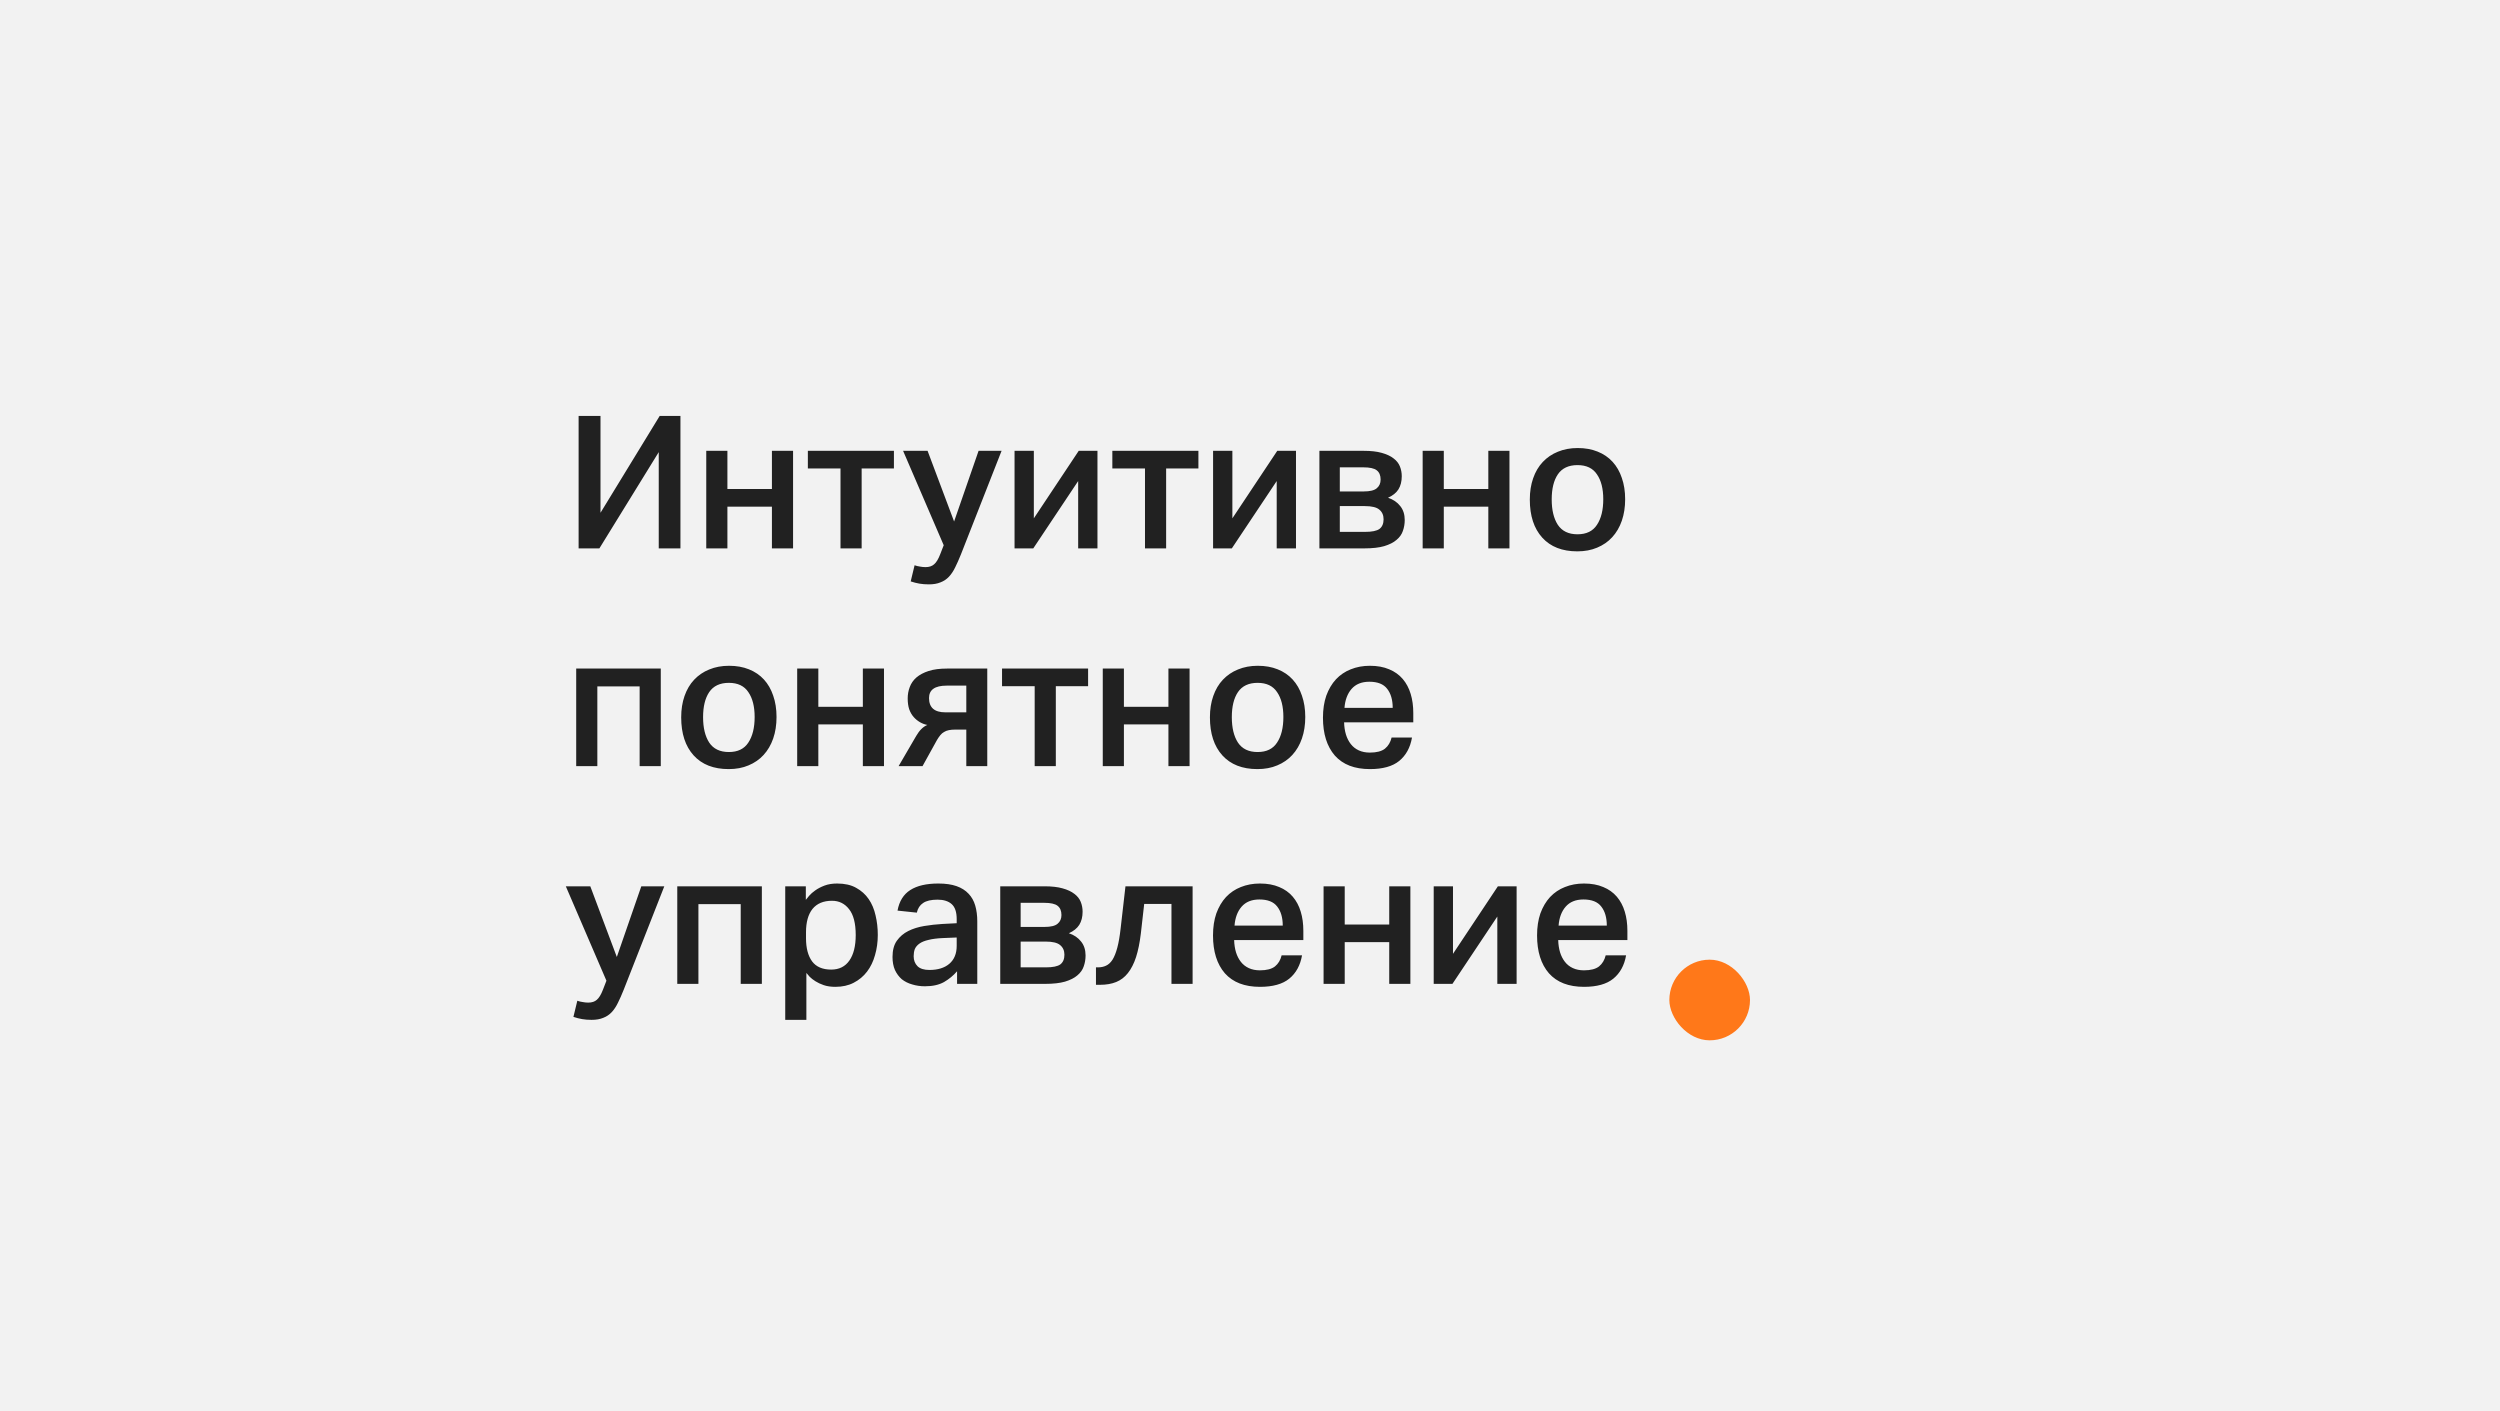 <svg width="310" height="175" viewBox="0 0 310 175" fill="none" xmlns="http://www.w3.org/2000/svg">
<rect width="311" height="175" fill="#F2F2F2"/>
<path d="M81.684 68V56.063L74.324 68H71.748V51.578H74.462V63.584L81.799 51.578H84.375V68H81.684ZM90.198 55.902V60.64H95.718V55.902H98.34V68H95.718V62.825H90.198V68H87.576V55.902H90.198ZM104.222 58.087H100.174V55.902H110.846V58.087H106.844V68H104.222V58.087ZM113.409 70.093C113.624 70.17 113.846 70.223 114.076 70.254C114.306 70.3 114.536 70.323 114.766 70.323C115.211 70.323 115.564 70.208 115.824 69.978C116.1 69.748 116.353 69.334 116.583 68.736L117.02 67.609L111.983 55.902H115.019L118.308 64.665L121.344 55.902H124.196L119.159 68.736C118.914 69.349 118.676 69.886 118.446 70.346C118.216 70.821 117.956 71.212 117.664 71.519C117.373 71.826 117.028 72.056 116.629 72.209C116.231 72.378 115.748 72.462 115.18 72.462C114.751 72.462 114.36 72.431 114.007 72.37C113.655 72.309 113.294 72.217 112.926 72.094L113.409 70.093ZM136.085 68H133.693V59.651L128.127 68H125.804V55.902H128.196V64.274L133.762 55.902H136.085V68ZM141.979 58.087H137.931V55.902H148.603V58.087H144.601V68H141.979V58.087ZM160.703 68H158.311V59.651L152.745 68H150.422V55.902H152.814V64.274L158.38 55.902H160.703V68ZM163.606 55.902H169.103C169.993 55.902 170.736 55.986 171.334 56.155C171.948 56.324 172.438 56.554 172.806 56.845C173.174 57.121 173.435 57.451 173.588 57.834C173.742 58.217 173.818 58.624 173.818 59.053C173.818 59.697 173.68 60.241 173.404 60.686C173.128 61.115 172.699 61.46 172.116 61.721C172.76 61.936 173.266 62.281 173.634 62.756C174.002 63.216 174.186 63.791 174.186 64.481C174.186 64.956 174.11 65.409 173.956 65.838C173.818 66.252 173.558 66.62 173.174 66.942C172.806 67.264 172.293 67.525 171.633 67.724C170.989 67.908 170.169 68 169.172 68H163.606V55.902ZM169.103 60.939C169.87 60.939 170.407 60.809 170.713 60.548C171.035 60.287 171.196 59.927 171.196 59.467C171.196 58.946 171.035 58.562 170.713 58.317C170.407 58.072 169.847 57.949 169.034 57.949H166.136V60.939H169.103ZM169.264 65.953C170.123 65.953 170.721 65.83 171.058 65.585C171.396 65.324 171.564 64.926 171.564 64.389C171.564 63.883 171.388 63.484 171.035 63.193C170.698 62.902 170.1 62.756 169.241 62.756H166.136V65.953H169.264ZM179.031 55.902V60.64H184.551V55.902H187.173V68H184.551V62.825H179.031V68H176.409V55.902H179.031ZM195.585 68.368C193.715 68.368 192.266 67.801 191.238 66.666C190.211 65.531 189.697 63.96 189.697 61.951C189.697 60.97 189.835 60.088 190.111 59.306C190.387 58.509 190.786 57.834 191.307 57.282C191.829 56.73 192.45 56.308 193.17 56.017C193.906 55.71 194.727 55.557 195.631 55.557C196.551 55.557 197.372 55.703 198.092 55.994C198.828 56.285 199.449 56.707 199.955 57.259C200.461 57.811 200.845 58.478 201.105 59.26C201.381 60.042 201.519 60.924 201.519 61.905C201.519 62.886 201.381 63.776 201.105 64.573C200.829 65.37 200.431 66.053 199.909 66.62C199.403 67.172 198.782 67.601 198.046 67.908C197.326 68.215 196.505 68.368 195.585 68.368ZM195.608 66.252C196.712 66.252 197.517 65.861 198.023 65.079C198.545 64.297 198.805 63.239 198.805 61.905C198.805 60.602 198.545 59.574 198.023 58.823C197.517 58.056 196.712 57.673 195.608 57.673C194.504 57.673 193.692 58.056 193.17 58.823C192.664 59.574 192.411 60.609 192.411 61.928C192.411 63.247 192.664 64.297 193.17 65.079C193.692 65.861 194.504 66.252 195.608 66.252ZM81.937 82.902V95H79.315V85.11H74.071V95H71.449V82.902H81.937ZM90.356 95.368C88.485 95.368 87.036 94.801 86.009 93.666C84.981 92.531 84.468 90.96 84.468 88.951C84.468 87.97 84.606 87.088 84.882 86.306C85.158 85.509 85.556 84.834 86.078 84.282C86.599 83.73 87.22 83.308 87.941 83.017C88.677 82.71 89.497 82.557 90.402 82.557C91.322 82.557 92.142 82.703 92.863 82.994C93.599 83.285 94.22 83.707 94.726 84.259C95.232 84.811 95.615 85.478 95.876 86.26C96.152 87.042 96.29 87.924 96.29 88.905C96.29 89.886 96.152 90.776 95.876 91.573C95.6 92.37 95.201 93.053 94.68 93.62C94.174 94.172 93.553 94.601 92.817 94.908C92.096 95.215 91.276 95.368 90.356 95.368ZM90.379 93.252C91.483 93.252 92.288 92.861 92.794 92.079C93.315 91.297 93.576 90.239 93.576 88.905C93.576 87.602 93.315 86.574 92.794 85.823C92.288 85.056 91.483 84.673 90.379 84.673C89.275 84.673 88.462 85.056 87.941 85.823C87.435 86.574 87.182 87.609 87.182 88.928C87.182 90.247 87.435 91.297 87.941 92.079C88.462 92.861 89.275 93.252 90.379 93.252ZM101.473 82.902V87.64H106.993V82.902H109.615V95H106.993V89.825H101.473V95H98.851V82.902H101.473ZM111.427 95L113.612 91.251C114.01 90.561 114.47 90.109 114.992 89.894C114.67 89.833 114.363 89.718 114.072 89.549C113.78 89.38 113.52 89.166 113.29 88.905C113.06 88.644 112.876 88.322 112.738 87.939C112.615 87.556 112.554 87.111 112.554 86.605C112.554 86.114 112.638 85.647 112.807 85.202C112.975 84.742 113.251 84.343 113.635 84.006C114.033 83.669 114.539 83.4 115.153 83.201C115.766 83.002 116.525 82.902 117.43 82.902H122.421V95H119.822V90.469H118.465C118.158 90.469 117.89 90.492 117.66 90.538C117.43 90.584 117.23 90.661 117.062 90.768C116.893 90.86 116.74 90.99 116.602 91.159C116.464 91.328 116.326 91.527 116.188 91.757L114.394 95H111.427ZM119.822 88.33V85.018H117.384C115.927 85.018 115.199 85.532 115.199 86.559C115.199 87.74 115.873 88.33 117.223 88.33H119.822ZM128.3 85.087H124.252V82.902H134.924V85.087H130.922V95H128.3V85.087ZM139.365 82.902V87.64H144.885V82.902H147.507V95H144.885V89.825H139.365V95H136.743V82.902H139.365ZM155.919 95.368C154.049 95.368 152.6 94.801 151.572 93.666C150.545 92.531 150.031 90.96 150.031 88.951C150.031 87.97 150.169 87.088 150.445 86.306C150.721 85.509 151.12 84.834 151.641 84.282C152.163 83.73 152.784 83.308 153.504 83.017C154.24 82.71 155.061 82.557 155.965 82.557C156.885 82.557 157.706 82.703 158.426 82.994C159.162 83.285 159.783 83.707 160.289 84.259C160.795 84.811 161.179 85.478 161.439 86.26C161.715 87.042 161.853 87.924 161.853 88.905C161.853 89.886 161.715 90.776 161.439 91.573C161.163 92.37 160.765 93.053 160.243 93.62C159.737 94.172 159.116 94.601 158.38 94.908C157.66 95.215 156.839 95.368 155.919 95.368ZM155.942 93.252C157.046 93.252 157.851 92.861 158.357 92.079C158.879 91.297 159.139 90.239 159.139 88.905C159.139 87.602 158.879 86.574 158.357 85.823C157.851 85.056 157.046 84.673 155.942 84.673C154.838 84.673 154.026 85.056 153.504 85.823C152.998 86.574 152.745 87.609 152.745 88.928C152.745 90.247 152.998 91.297 153.504 92.079C154.026 92.861 154.838 93.252 155.942 93.252ZM175.087 91.458C174.872 92.7 174.343 93.666 173.5 94.356C172.672 95.031 171.46 95.368 169.866 95.368C167.964 95.368 166.515 94.808 165.519 93.689C164.537 92.554 164.047 90.99 164.047 88.997C164.047 87.97 164.185 87.057 164.461 86.26C164.752 85.463 165.151 84.788 165.657 84.236C166.178 83.684 166.791 83.27 167.497 82.994C168.217 82.703 169.007 82.557 169.866 82.557C170.786 82.557 171.583 82.703 172.258 82.994C172.932 83.27 173.492 83.669 173.937 84.19C174.381 84.711 174.711 85.332 174.926 86.053C175.14 86.758 175.248 87.548 175.248 88.422V89.572H166.669C166.684 90.124 166.761 90.63 166.899 91.09C167.037 91.535 167.236 91.926 167.497 92.263C167.757 92.6 168.087 92.861 168.486 93.045C168.884 93.229 169.344 93.321 169.866 93.321C170.694 93.321 171.315 93.16 171.729 92.838C172.143 92.501 172.419 92.041 172.557 91.458H175.087ZM172.695 87.778C172.695 86.781 172.465 85.992 172.005 85.409C171.56 84.826 170.824 84.535 169.797 84.535C168.846 84.535 168.11 84.834 167.589 85.432C167.083 86.015 166.791 86.797 166.715 87.778H172.695ZM71.587 124.093C71.802 124.17 72.024 124.223 72.254 124.254C72.484 124.3 72.714 124.323 72.944 124.323C73.389 124.323 73.741 124.208 74.002 123.978C74.278 123.748 74.531 123.334 74.761 122.736L75.198 121.609L70.161 109.902H73.197L76.486 118.665L79.522 109.902H82.374L77.337 122.736C77.092 123.349 76.854 123.886 76.624 124.346C76.394 124.821 76.133 125.212 75.842 125.519C75.551 125.826 75.206 126.056 74.807 126.209C74.408 126.378 73.925 126.462 73.358 126.462C72.929 126.462 72.538 126.431 72.185 126.37C71.832 126.309 71.472 126.217 71.104 126.094L71.587 124.093ZM94.47 109.902V122H91.848V112.11H86.604V122H83.982V109.902H94.47ZM103.165 111.696C102.107 111.696 101.302 112.033 100.75 112.708C100.213 113.383 99.945 114.349 99.945 115.606V116.342C99.945 117.569 100.198 118.527 100.704 119.217C101.21 119.892 102 120.229 103.073 120.229C104.054 120.229 104.806 119.853 105.327 119.102C105.848 118.351 106.109 117.3 106.109 115.951C106.109 114.494 105.833 113.421 105.281 112.731C104.744 112.041 104.039 111.696 103.165 111.696ZM99.922 109.902V111.581C100.014 111.474 100.152 111.305 100.336 111.075C100.535 110.845 100.788 110.623 101.095 110.408C101.417 110.178 101.8 109.979 102.245 109.81C102.69 109.641 103.211 109.557 103.809 109.557C104.744 109.557 105.526 109.733 106.155 110.086C106.799 110.439 107.32 110.906 107.719 111.489C108.118 112.072 108.401 112.746 108.57 113.513C108.754 114.28 108.846 115.085 108.846 115.928C108.846 116.817 108.731 117.653 108.501 118.435C108.286 119.217 107.957 119.899 107.512 120.482C107.067 121.065 106.515 121.525 105.856 121.862C105.212 122.199 104.453 122.368 103.579 122.368C103.042 122.368 102.567 122.299 102.153 122.161C101.754 122.023 101.409 121.862 101.118 121.678C100.827 121.494 100.589 121.31 100.405 121.126C100.221 120.927 100.083 120.766 99.991 120.643V126.462H97.369V109.902H99.922ZM116.951 116.319C116.215 116.35 115.609 116.426 115.134 116.549C114.658 116.656 114.283 116.81 114.007 117.009C113.731 117.208 113.539 117.438 113.432 117.699C113.34 117.96 113.294 118.251 113.294 118.573C113.294 119.079 113.455 119.493 113.777 119.815C114.099 120.122 114.589 120.275 115.249 120.275C116.291 120.275 117.112 120.022 117.71 119.516C118.323 118.995 118.63 118.251 118.63 117.285V116.25L116.951 116.319ZM118.676 120.436C118.231 120.957 117.694 121.402 117.066 121.77C116.437 122.123 115.647 122.299 114.697 122.299C114.129 122.299 113.6 122.222 113.11 122.069C112.619 121.931 112.19 121.716 111.822 121.425C111.469 121.118 111.185 120.735 110.971 120.275C110.771 119.815 110.672 119.278 110.672 118.665C110.672 117.837 110.848 117.17 111.201 116.664C111.569 116.143 112.044 115.736 112.627 115.445C113.209 115.154 113.869 114.947 114.605 114.824C115.341 114.701 116.092 114.617 116.859 114.571L118.63 114.479V113.973C118.63 113.099 118.423 112.478 118.009 112.11C117.595 111.742 117.012 111.558 116.261 111.558C115.463 111.558 114.865 111.696 114.467 111.972C114.068 112.233 113.807 112.631 113.685 113.168L111.293 112.915C111.507 111.75 112.036 110.899 112.88 110.362C113.723 109.825 114.881 109.557 116.353 109.557C117.242 109.557 117.993 109.664 118.607 109.879C119.22 110.094 119.718 110.408 120.102 110.822C120.485 111.221 120.761 111.711 120.93 112.294C121.098 112.877 121.183 113.528 121.183 114.249V122H118.676V120.436ZM124.03 109.902H129.527C130.416 109.902 131.16 109.986 131.758 110.155C132.371 110.324 132.862 110.554 133.23 110.845C133.598 111.121 133.859 111.451 134.012 111.834C134.165 112.217 134.242 112.624 134.242 113.053C134.242 113.697 134.104 114.241 133.828 114.686C133.552 115.115 133.123 115.46 132.54 115.721C133.184 115.936 133.69 116.281 134.058 116.756C134.426 117.216 134.61 117.791 134.61 118.481C134.61 118.956 134.533 119.409 134.38 119.838C134.242 120.252 133.981 120.62 133.598 120.942C133.23 121.264 132.716 121.525 132.057 121.724C131.413 121.908 130.593 122 129.596 122H124.03V109.902ZM129.527 114.939C130.294 114.939 130.83 114.809 131.137 114.548C131.459 114.287 131.62 113.927 131.62 113.467C131.62 112.946 131.459 112.562 131.137 112.317C130.83 112.072 130.271 111.949 129.458 111.949H126.56V114.939H129.527ZM129.688 119.953C130.547 119.953 131.145 119.83 131.482 119.585C131.819 119.324 131.988 118.926 131.988 118.389C131.988 117.883 131.812 117.484 131.459 117.193C131.122 116.902 130.524 116.756 129.665 116.756H126.56V119.953H129.688ZM145.261 112.087H141.88L141.466 115.744C141.328 116.894 141.129 117.875 140.868 118.688C140.608 119.485 140.27 120.145 139.856 120.666C139.458 121.172 138.975 121.54 138.407 121.77C137.84 122 137.181 122.115 136.429 122.115H135.9V119.953H136.153C136.521 119.953 136.851 119.884 137.142 119.746C137.449 119.608 137.717 119.363 137.947 119.01C138.177 118.642 138.377 118.144 138.545 117.515C138.714 116.886 138.852 116.089 138.959 115.123L139.557 109.902H147.883V122H145.261V112.087ZM161.453 118.458C161.238 119.7 160.709 120.666 159.866 121.356C159.038 122.031 157.827 122.368 156.232 122.368C154.331 122.368 152.882 121.808 151.885 120.689C150.904 119.554 150.413 117.99 150.413 115.997C150.413 114.97 150.551 114.057 150.827 113.26C151.118 112.463 151.517 111.788 152.023 111.236C152.544 110.684 153.158 110.27 153.863 109.994C154.584 109.703 155.373 109.557 156.232 109.557C157.152 109.557 157.949 109.703 158.624 109.994C159.299 110.27 159.858 110.669 160.303 111.19C160.748 111.711 161.077 112.332 161.292 113.053C161.507 113.758 161.614 114.548 161.614 115.422V116.572H153.035C153.05 117.124 153.127 117.63 153.265 118.09C153.403 118.535 153.602 118.926 153.863 119.263C154.124 119.6 154.453 119.861 154.852 120.045C155.251 120.229 155.711 120.321 156.232 120.321C157.06 120.321 157.681 120.16 158.095 119.838C158.509 119.501 158.785 119.041 158.923 118.458H161.453ZM159.061 114.778C159.061 113.781 158.831 112.992 158.371 112.409C157.926 111.826 157.19 111.535 156.163 111.535C155.212 111.535 154.476 111.834 153.955 112.432C153.449 113.015 153.158 113.797 153.081 114.778H159.061ZM166.745 109.902V114.64H172.265V109.902H174.887V122H172.265V116.825H166.745V122H164.123V109.902H166.745ZM188.06 122H185.668V113.651L180.102 122H177.779V109.902H180.171V118.274L185.737 109.902H188.06V122ZM201.636 118.458C201.421 119.7 200.892 120.666 200.049 121.356C199.221 122.031 198.009 122.368 196.415 122.368C194.513 122.368 193.064 121.808 192.068 120.689C191.086 119.554 190.596 117.99 190.596 115.997C190.596 114.97 190.734 114.057 191.01 113.26C191.301 112.463 191.7 111.788 192.206 111.236C192.727 110.684 193.34 110.27 194.046 109.994C194.766 109.703 195.556 109.557 196.415 109.557C197.335 109.557 198.132 109.703 198.807 109.994C199.481 110.27 200.041 110.669 200.486 111.19C200.93 111.711 201.26 112.332 201.475 113.053C201.689 113.758 201.797 114.548 201.797 115.422V116.572H193.218C193.233 117.124 193.31 117.63 193.448 118.09C193.586 118.535 193.785 118.926 194.046 119.263C194.306 119.6 194.636 119.861 195.035 120.045C195.433 120.229 195.893 120.321 196.415 120.321C197.243 120.321 197.864 120.16 198.278 119.838C198.692 119.501 198.968 119.041 199.106 118.458H201.636ZM199.244 114.778C199.244 113.781 199.014 112.992 198.554 112.409C198.109 111.826 197.373 111.535 196.346 111.535C195.395 111.535 194.659 111.834 194.138 112.432C193.632 113.015 193.34 113.797 193.264 114.778H199.244Z" fill="#212121"/>
<rect x="207" y="119" width="10" height="10" rx="5" fill="#FF7819"/>
</svg>

